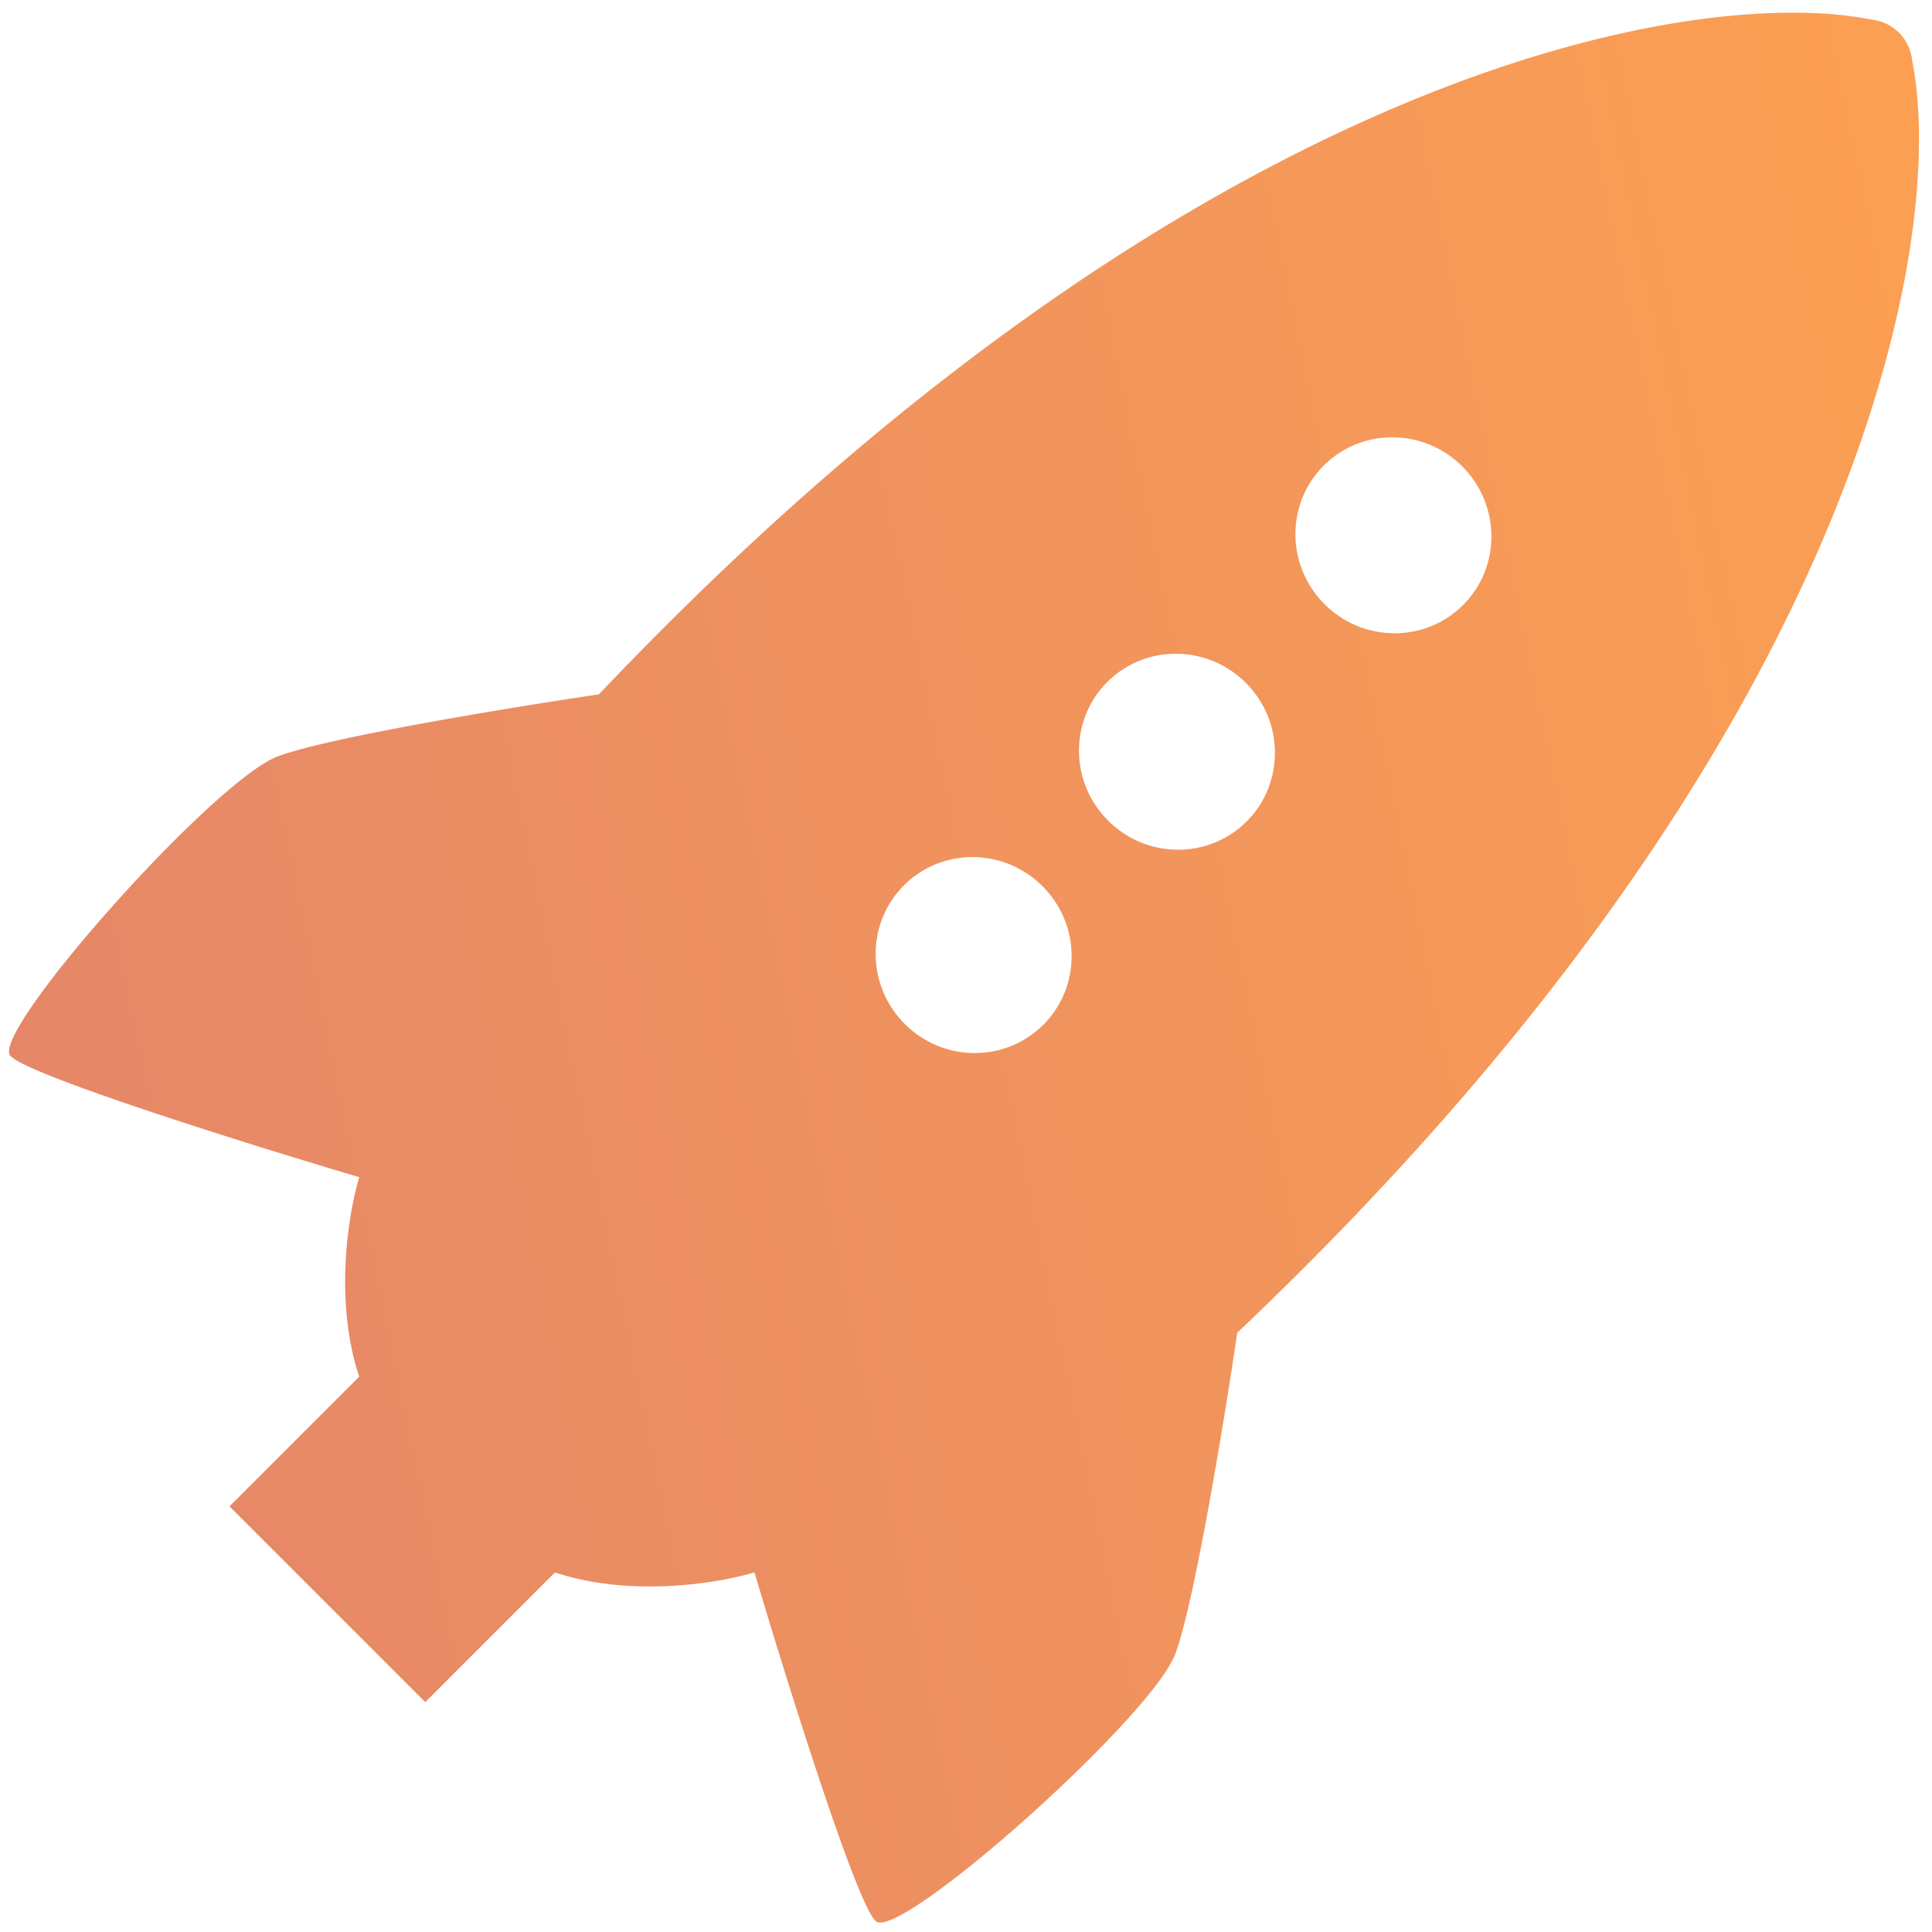 <svg width="59" height="59" viewBox="0 0 59 59" fill="none" xmlns="http://www.w3.org/2000/svg"><path fill-rule="evenodd" clip-rule="evenodd" d="M58.39 1.828c1.094 5.4-1.496 20.735-20.606 38.872-.387 2.62-1.308 8.248-1.893 9.808-.732 1.95-8.41 8.775-9.14 8.166-.585-.487-2.718-7.308-3.712-10.658-1.056.326-3.752.782-6.091.003l-3.961 3.961-5.978-5.978 3.961-3.961c-.779-2.339-.323-5.035.003-6.091C7.623 34.956.802 32.823.315 32.239c-.61-.73 6.217-8.409 8.166-9.14 1.56-.586 7.189-1.507 9.808-1.894C36.426 2.095 51.761-.495 57.161.6a1.395 1.395 0 0 1 1.23 1.229zM44.68 18.475c-1.16 1.162-3.055 1.15-4.23-.025-1.176-1.175-1.187-3.07-.026-4.231 1.162-1.162 3.056-1.15 4.232.025 1.175 1.175 1.186 3.07.025 4.231zm-6.61 6.61c-1.16 1.162-3.055 1.15-4.23-.025-1.176-1.175-1.187-3.07-.026-4.231 1.162-1.162 3.056-1.15 4.232.025 1.175 1.175 1.186 3.07.025 4.231zm-10.44 6.184c1.176 1.176 3.07 1.187 4.232.025 1.161-1.161 1.15-3.056-.025-4.231-1.176-1.175-3.07-1.187-4.232-.025-1.161 1.161-1.15 3.056.025 4.231z" fill="url(#a)"/><defs><linearGradient id="a" x1="53.861" y1="-66.689" x2="-50.012" y2="-45.34" gradientUnits="userSpaceOnUse"><stop stop-color="#FFA34F"/><stop offset="1" stop-color="#D97A74"/></linearGradient></defs></svg>